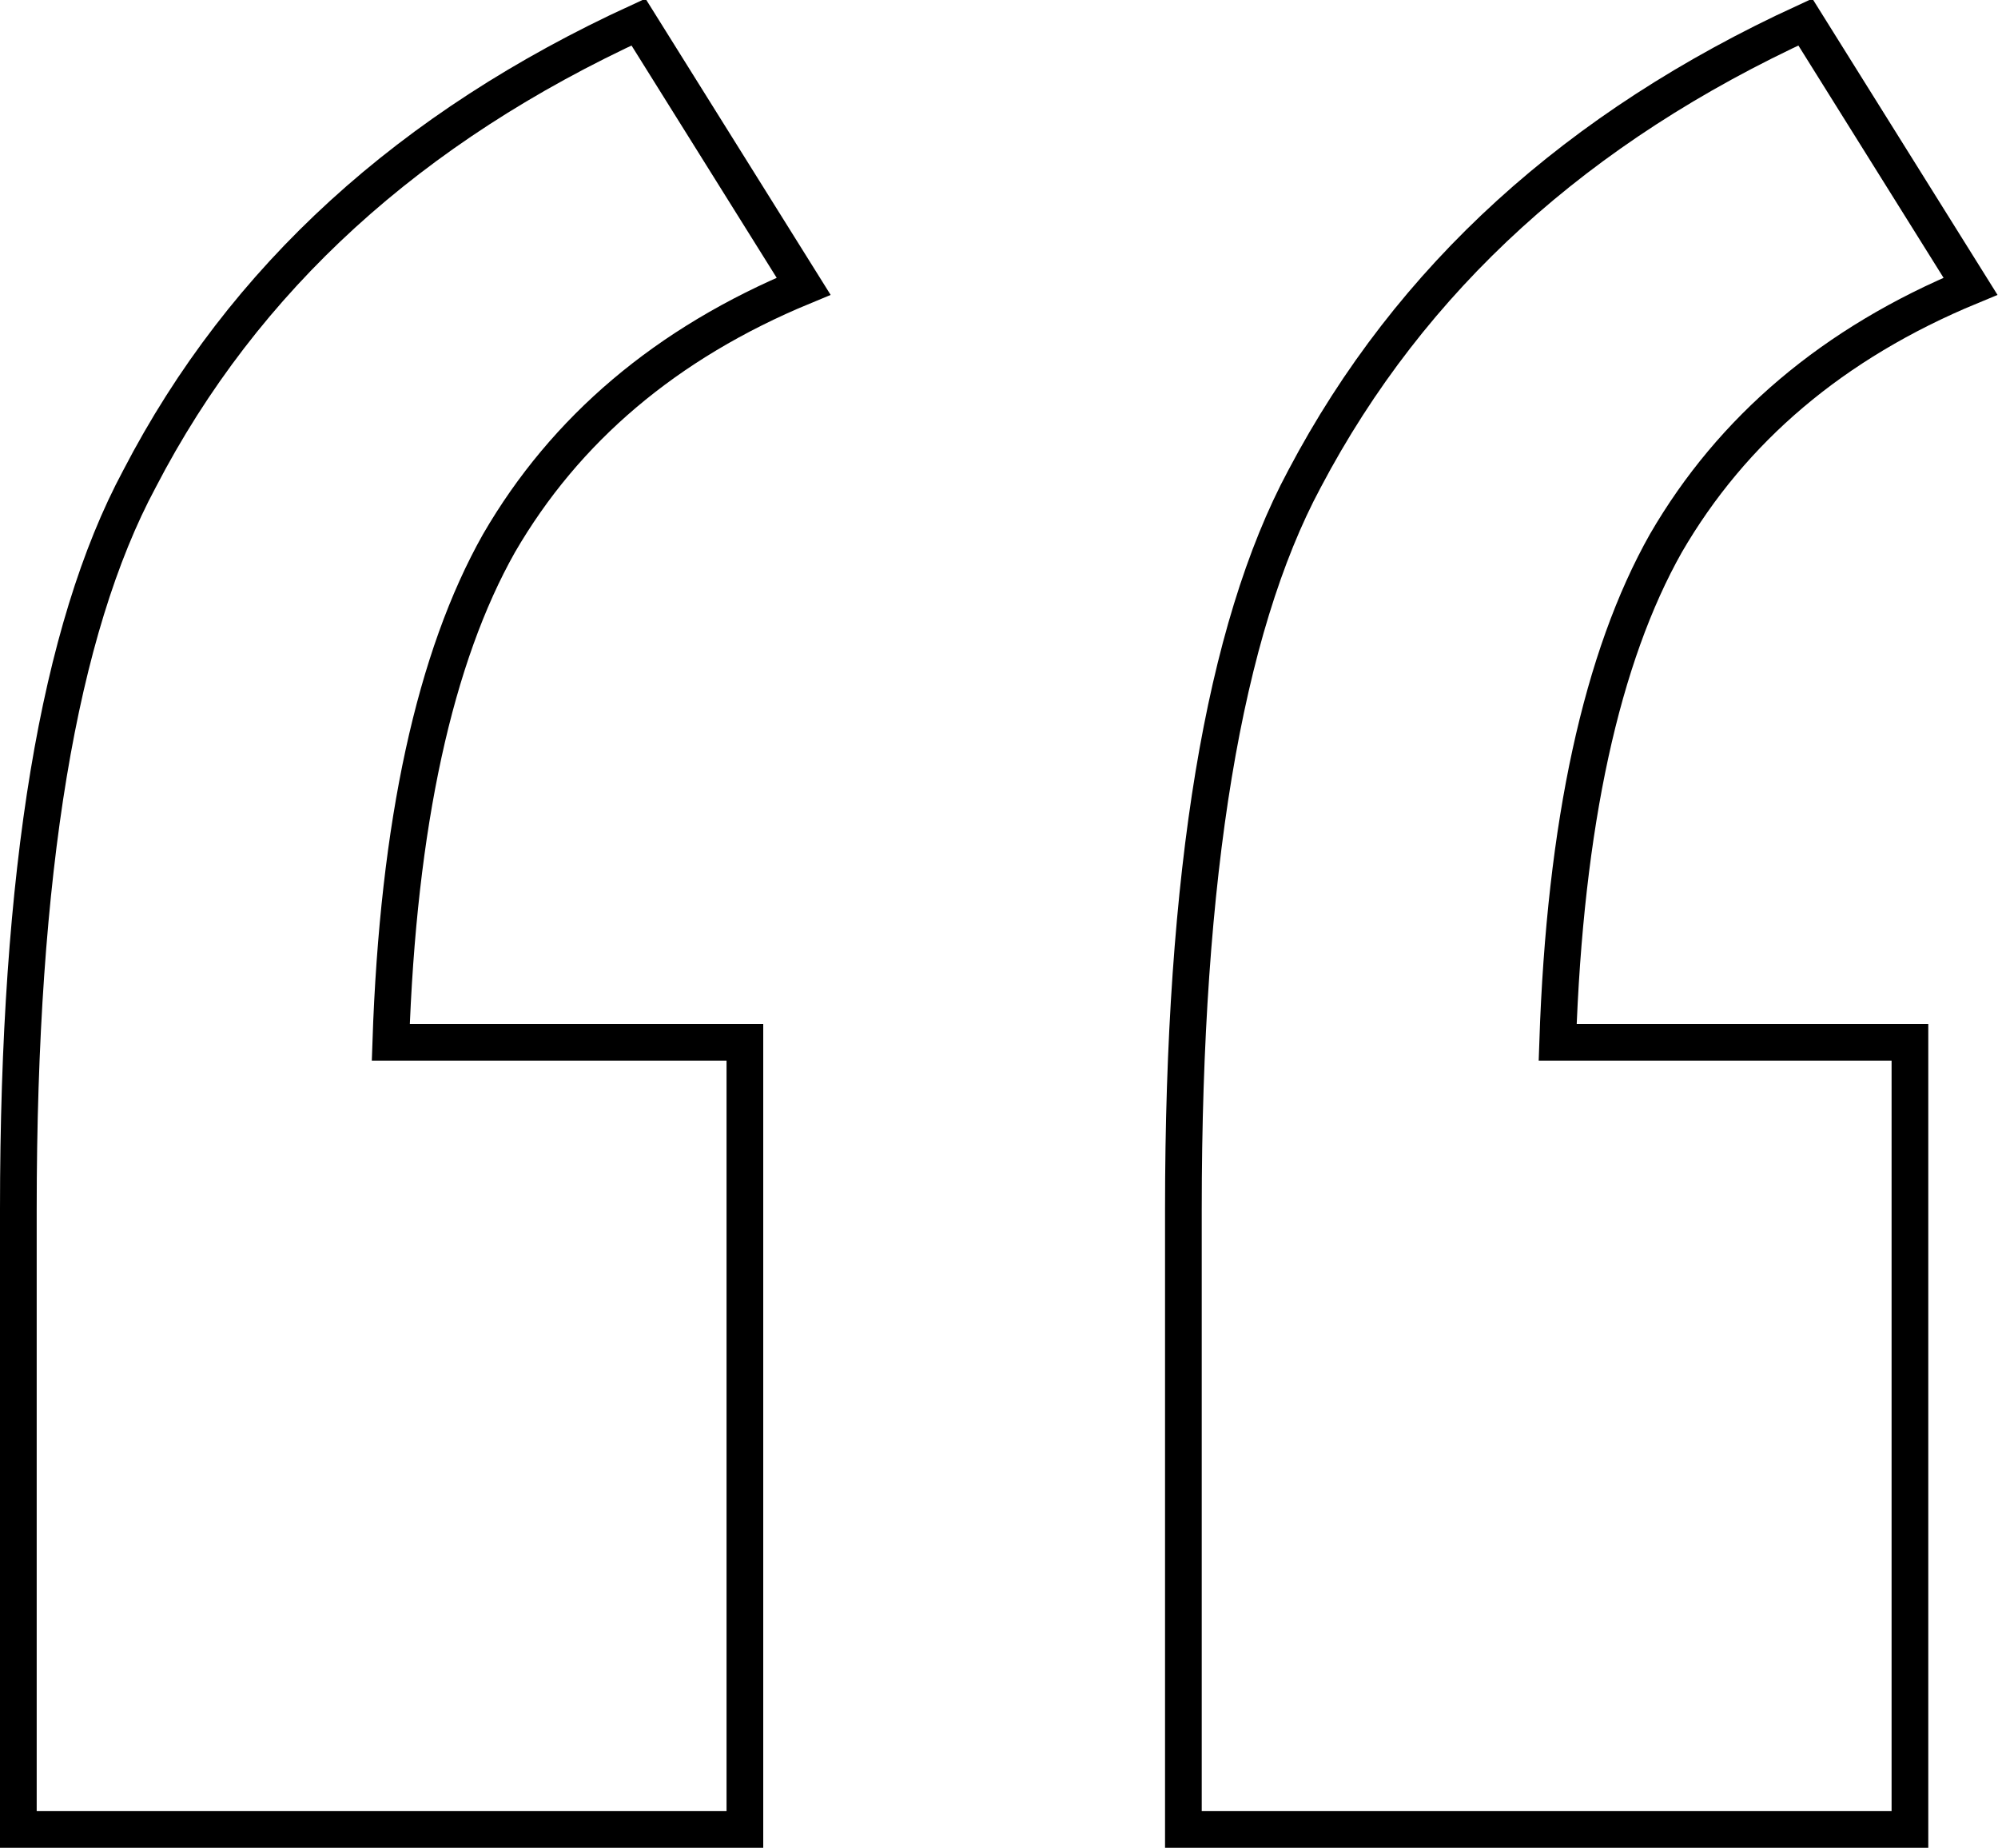 <?xml version="1.0" encoding="utf-8"?>
<!-- Generator: Adobe Illustrator 18.1.0, SVG Export Plug-In . SVG Version: 6.00 Build 0)  -->
<svg version="1.1" id="Слой_1" xmlns="http://www.w3.org/2000/svg" xmlns:xlink="http://www.w3.org/1999/xlink" x="0px" y="0px"
	 viewBox="0 0 108.9 100.7" enable-background="new 0 0 108.9 100.7" xml:space="preserve">
<path fill="none" stroke="#000000" stroke-width="2" stroke-miterlimit="10" d="M21.3,56.8c0.4-11.9,2.4-21,5.9-27.2
	c3.6-6.2,9.1-10.9,16.6-14l-9-14.4C22.4,6.9,13.3,15.1,7.6,26.1C3.2,34.3,1,47.5,1,65.9v33.8h39.6V56.8H21.3z M84.9,56.8
	c0.4-11.9,2.4-21,5.9-27.2c3.6-6.2,9.1-10.9,16.6-14l-9-14.4C86,6.9,76.9,15.1,71.1,26.1c-4.4,8.2-6.6,21.5-6.6,39.8v33.8h39.6V56.8
	H84.9z"/>
</svg>
